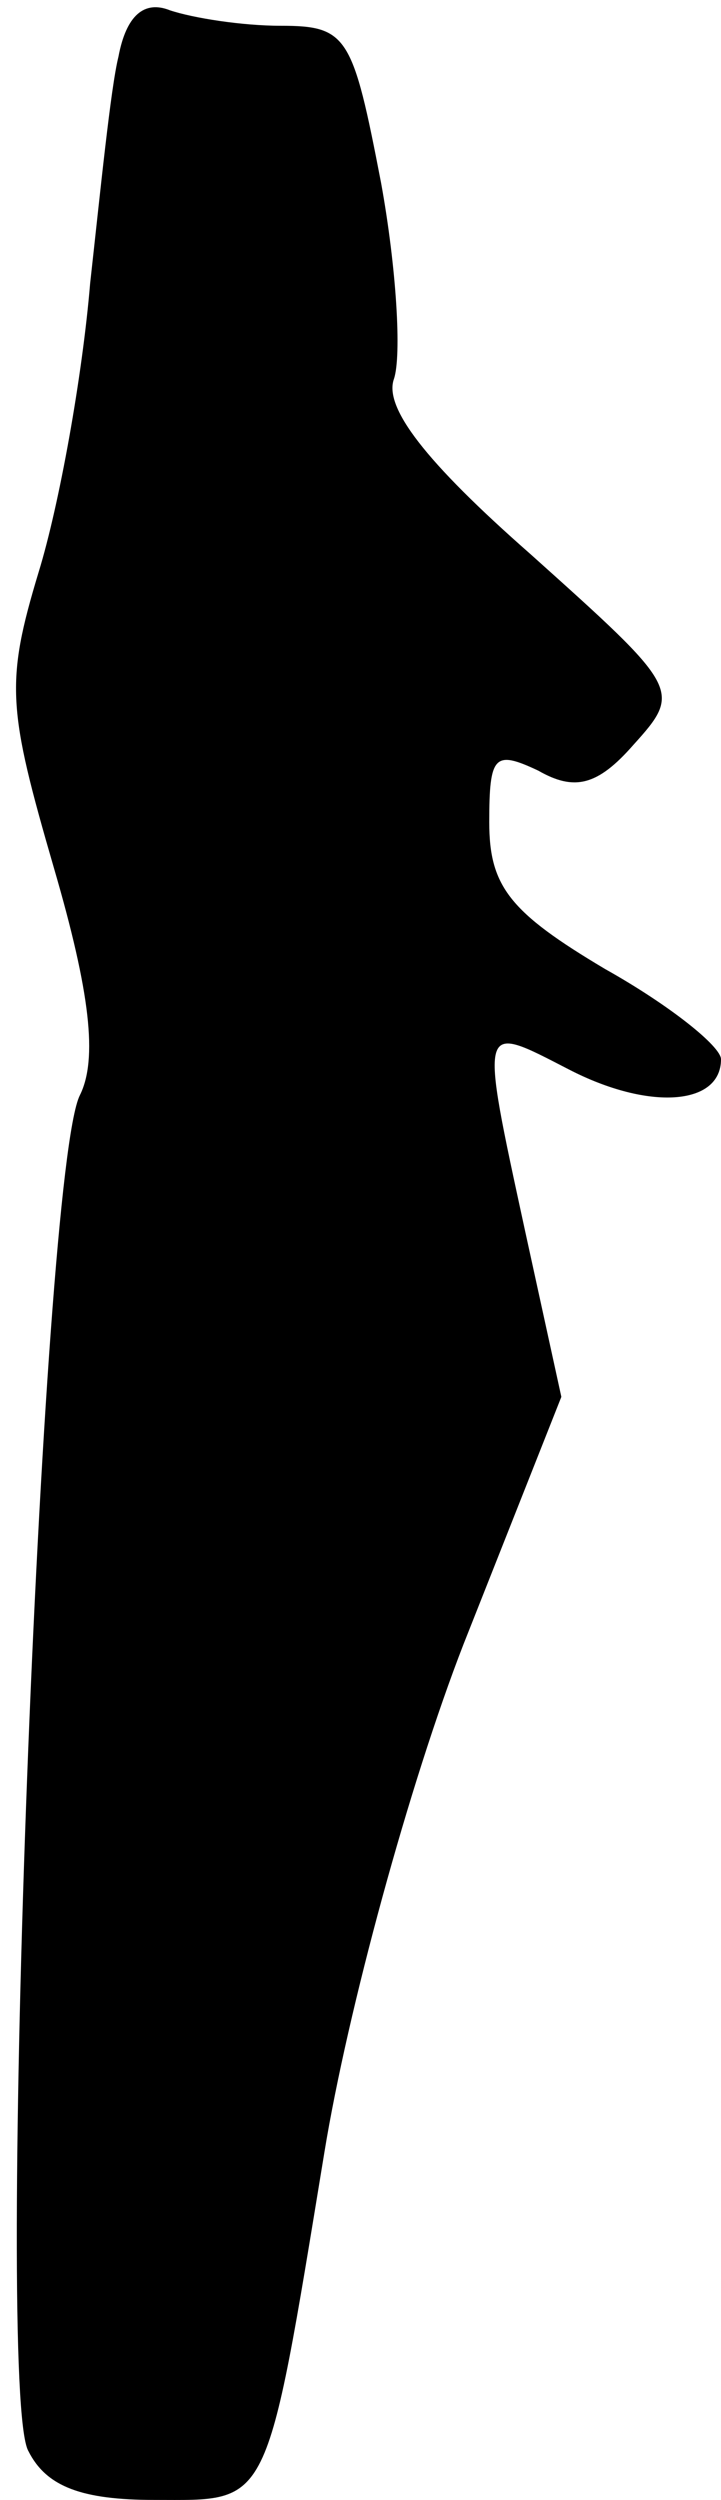 <?xml version="1.0" standalone="no"?>
<!DOCTYPE svg PUBLIC "-//W3C//DTD SVG 20010904//EN"
 "http://www.w3.org/TR/2001/REC-SVG-20010904/DTD/svg10.dtd">
<svg version="1.0" xmlns="http://www.w3.org/2000/svg"
 width="28pt" height="97pt" viewBox="0 0 28 97"
 preserveAspectRatio="xMidYMid meet">
<g transform="translate(0,97) scale(0.1,-0.1)"
fill="#000000" stroke="none">
<path fill="#000000" stroke="none" d="M46 948 c-3 -12 -7 -52 -11 -88 -3 -36
-12 -86 -20 -112 -13 -43 -12 -53 6 -115 14 -48 17 -74 10 -88 -15 -30 -33
-503 -20 -526 7 -14 21 -19 49 -19 45 0 43 -5 66 135 9 55 33 143 54 197 l38
96 -14 64 c-18 83 -18 81 17 63 31 -16 59 -14 59 4 0 5 -20 21 -45 35 -37 22
-45 32 -45 57 0 26 2 28 19 20 14 -8 23 -6 37 10 19 21 18 22 -40 74 -41 36
-57 57 -53 68 3 9 1 43 -5 76 -11 57 -13 61 -39 61 -15 0 -34 3 -43 6 -10 4
-17 -2 -20 -18z"/>
</g>
</svg>
